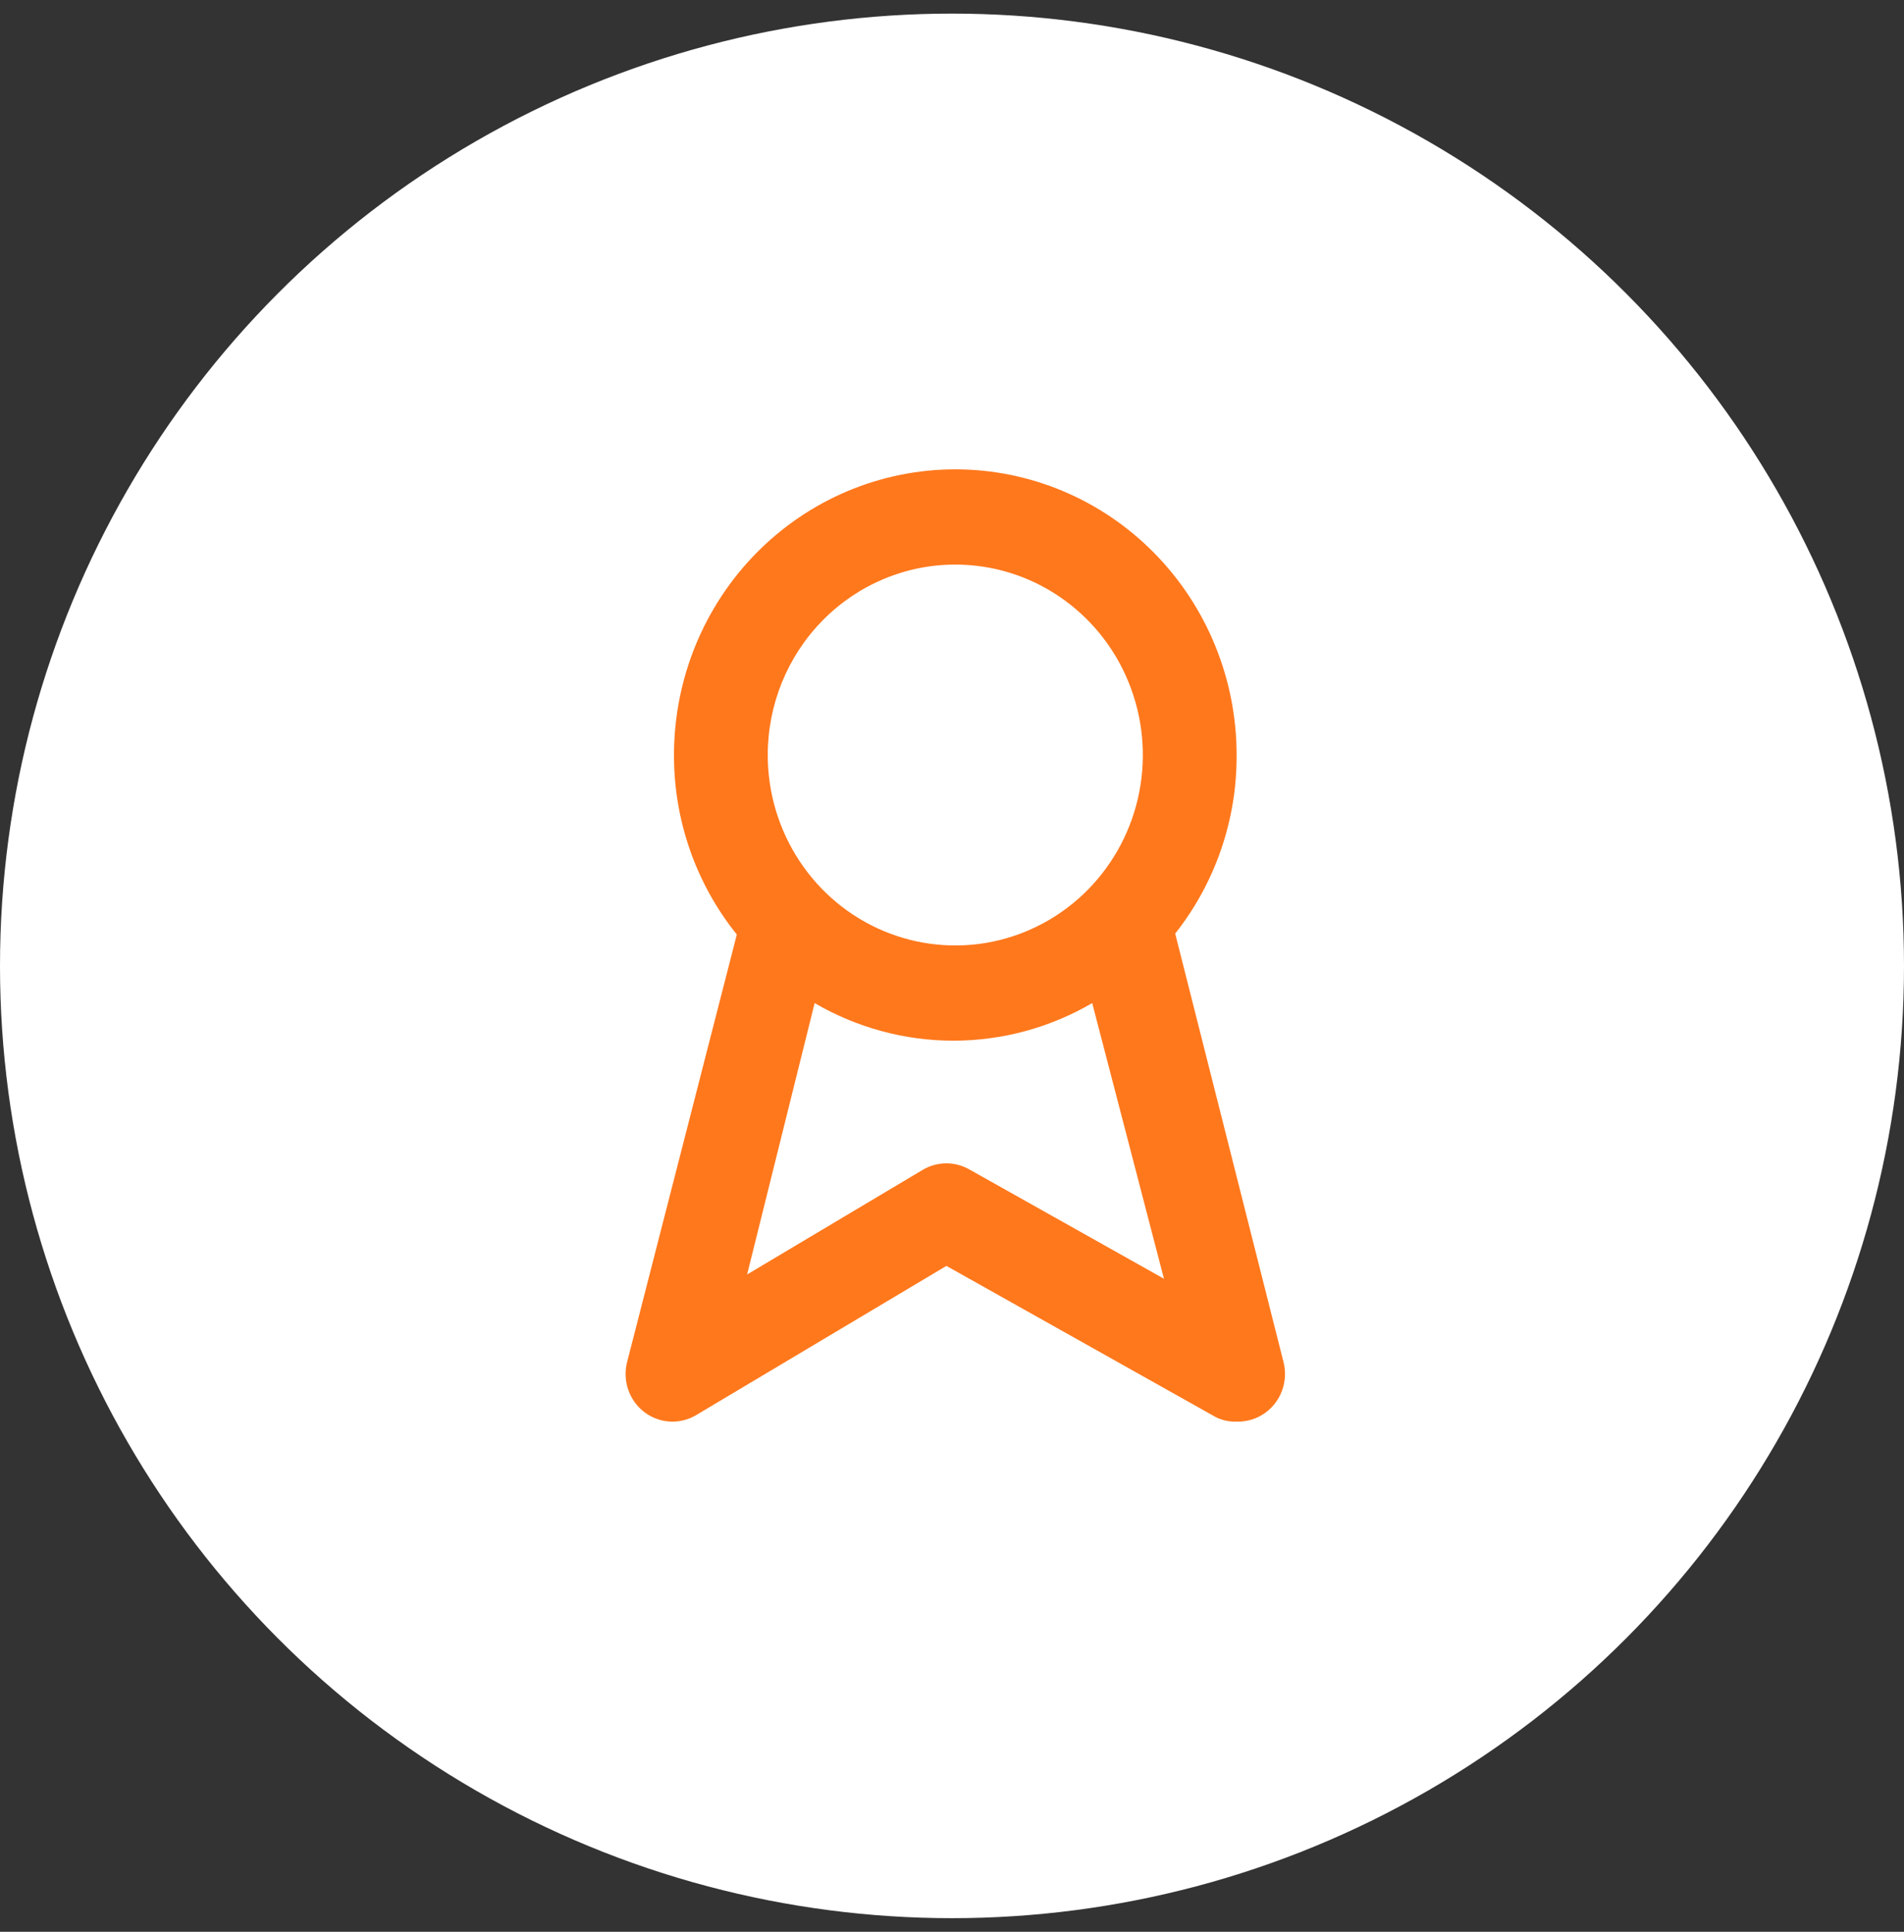 <svg width="70" height="71" viewBox="0 0 70 71" fill="none" xmlns="http://www.w3.org/2000/svg">
<rect x="0" y="0" width="70" height="71" fill="#333333" stroke="none"/>
<circle cx="35" cy="35.5" r="35" fill="white"/>
<path d="M47.188 50.061L43.206 34.312C44.678 32.452 45.475 30.135 45.464 27.75C45.464 24.965 44.374 22.294 42.434 20.325C40.495 18.356 37.864 17.25 35.121 17.25C32.378 17.25 29.748 18.356 27.808 20.325C25.869 22.294 24.779 24.965 24.779 27.75C24.774 30.154 25.59 32.485 27.089 34.347L23.055 50.061C22.969 50.397 22.984 50.751 23.097 51.078C23.21 51.406 23.416 51.692 23.689 51.9C23.963 52.108 24.291 52.229 24.632 52.248C24.974 52.266 25.313 52.181 25.606 52.003L34.794 46.526L44.585 52.021C44.849 52.183 45.155 52.262 45.464 52.248C45.731 52.257 45.997 52.202 46.24 52.088C46.484 51.974 46.697 51.805 46.865 51.592C47.032 51.38 47.148 51.131 47.204 50.865C47.26 50.599 47.255 50.324 47.188 50.061ZM35.121 20.75C36.485 20.75 37.818 21.16 38.952 21.93C40.086 22.699 40.97 23.792 41.491 25.071C42.013 26.35 42.15 27.757 41.884 29.115C41.618 30.473 40.961 31.72 39.997 32.699C39.032 33.678 37.804 34.344 36.467 34.615C35.129 34.885 33.743 34.746 32.483 34.216C31.223 33.687 30.146 32.789 29.388 31.638C28.631 30.487 28.226 29.134 28.226 27.75C28.226 25.893 28.953 24.113 30.246 22.8C31.539 21.487 33.293 20.75 35.121 20.75ZM35.656 42.991C35.394 42.838 35.096 42.757 34.794 42.757C34.491 42.757 34.194 42.838 33.932 42.991L27.468 46.841L29.95 36.867C31.503 37.772 33.262 38.249 35.052 38.249C36.843 38.249 38.602 37.772 40.155 36.867L42.792 46.998L35.656 42.991Z" fill="#FF781C"/>
</svg>
